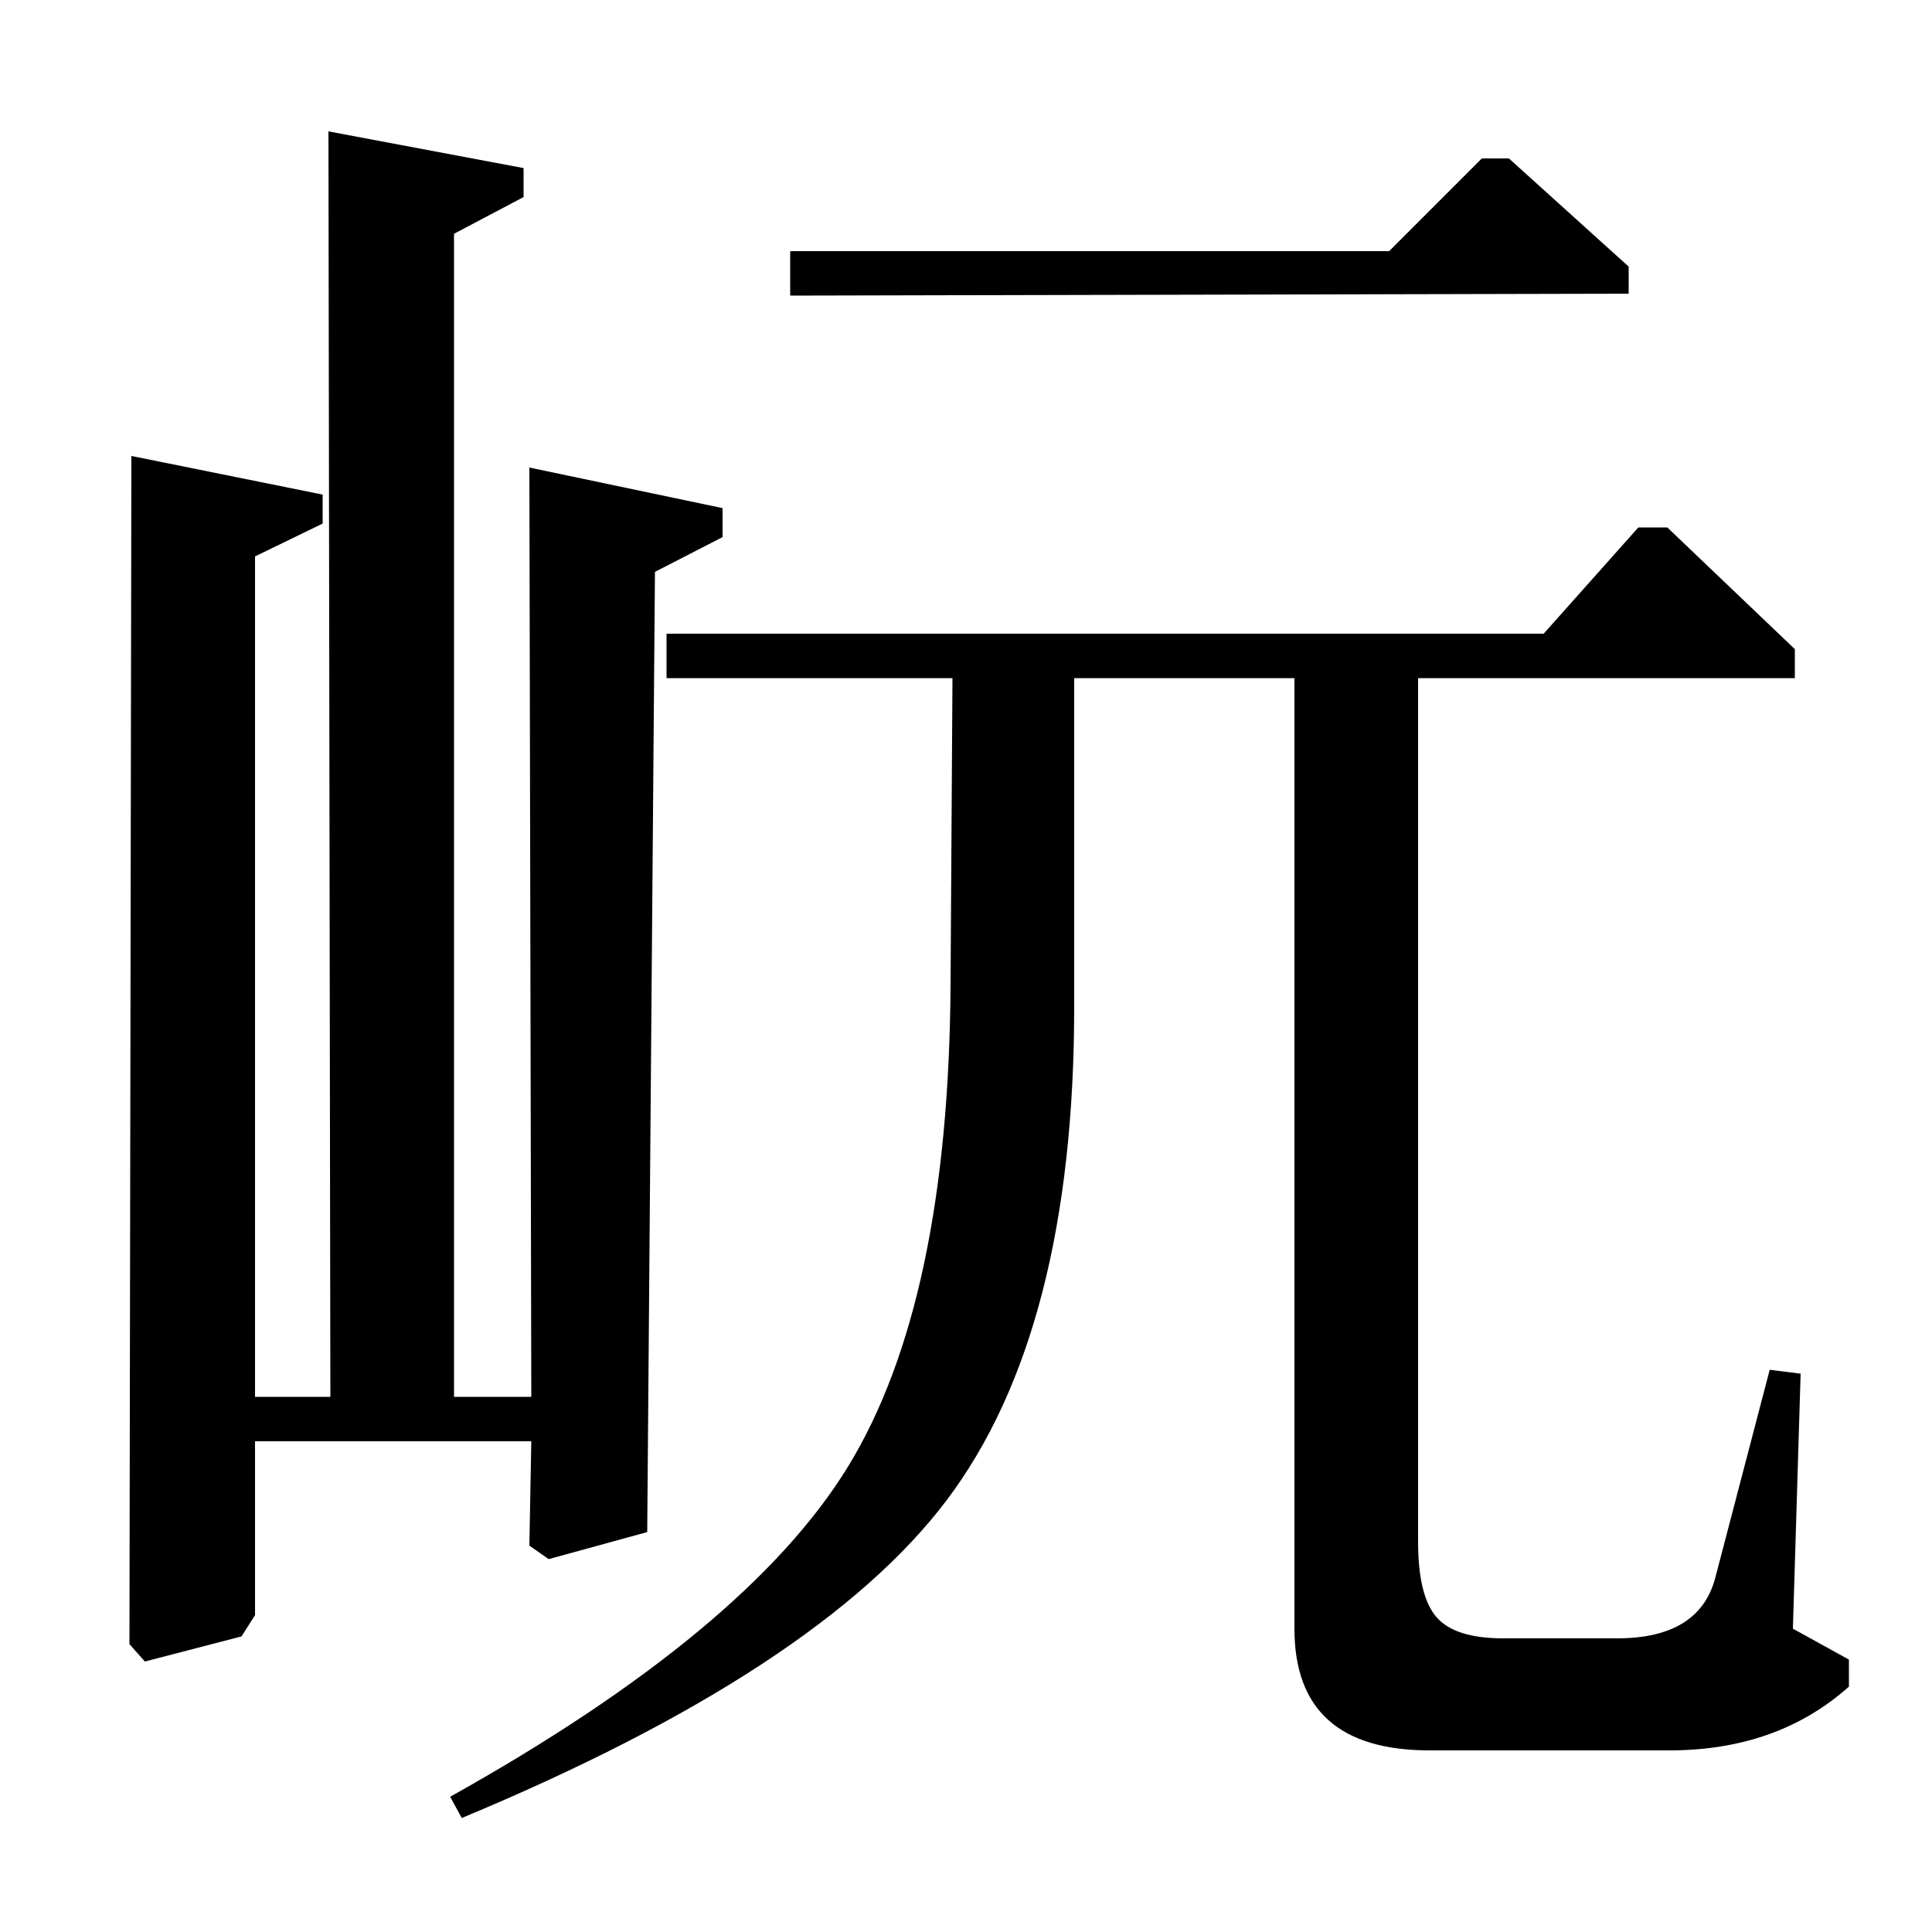 <?xml version="1.0" standalone="no"?>
<!DOCTYPE svg PUBLIC "-//W3C//DTD SVG 1.1//EN" "http://www.w3.org/Graphics/SVG/1.1/DTD/svg11.dtd" >
<svg xmlns="http://www.w3.org/2000/svg" xmlns:xlink="http://www.w3.org/1999/xlink" version="1.1" viewBox="0 -140 1000 1000">
  <g transform="matrix(1 0 0 -1 0 860)">
   <path fill="currentColor"
d="M167 744v-15l-35 -17v-435h39l-1 655l101 -19v-15l-36 -19v-602h40l-1 481l100 -21v-15l-35 -18l-4 -497l-51 -14l-10 7l1 54h-143v-90l-7 -11l-50 -13l-8 9l1 615zM799 672l49 55h15l66 -63v-15h-195v-447q0 -28 9.5 -39t34.5 -11h59q43 0 51 32l28 107l16 -2l-4 -132
l29 -16v-14q-37 -33 -93 -33h-124q-70 0 -70 63v492h-114v-170q0 -168 -66 -255.5t-251 -164.5l-6 11q154 86 206 171t53 249l1 159h-148v23h454zM409 870h310l48 48h14l62 -56v-14l-434 -1v23z" />
  </g>

</svg>
